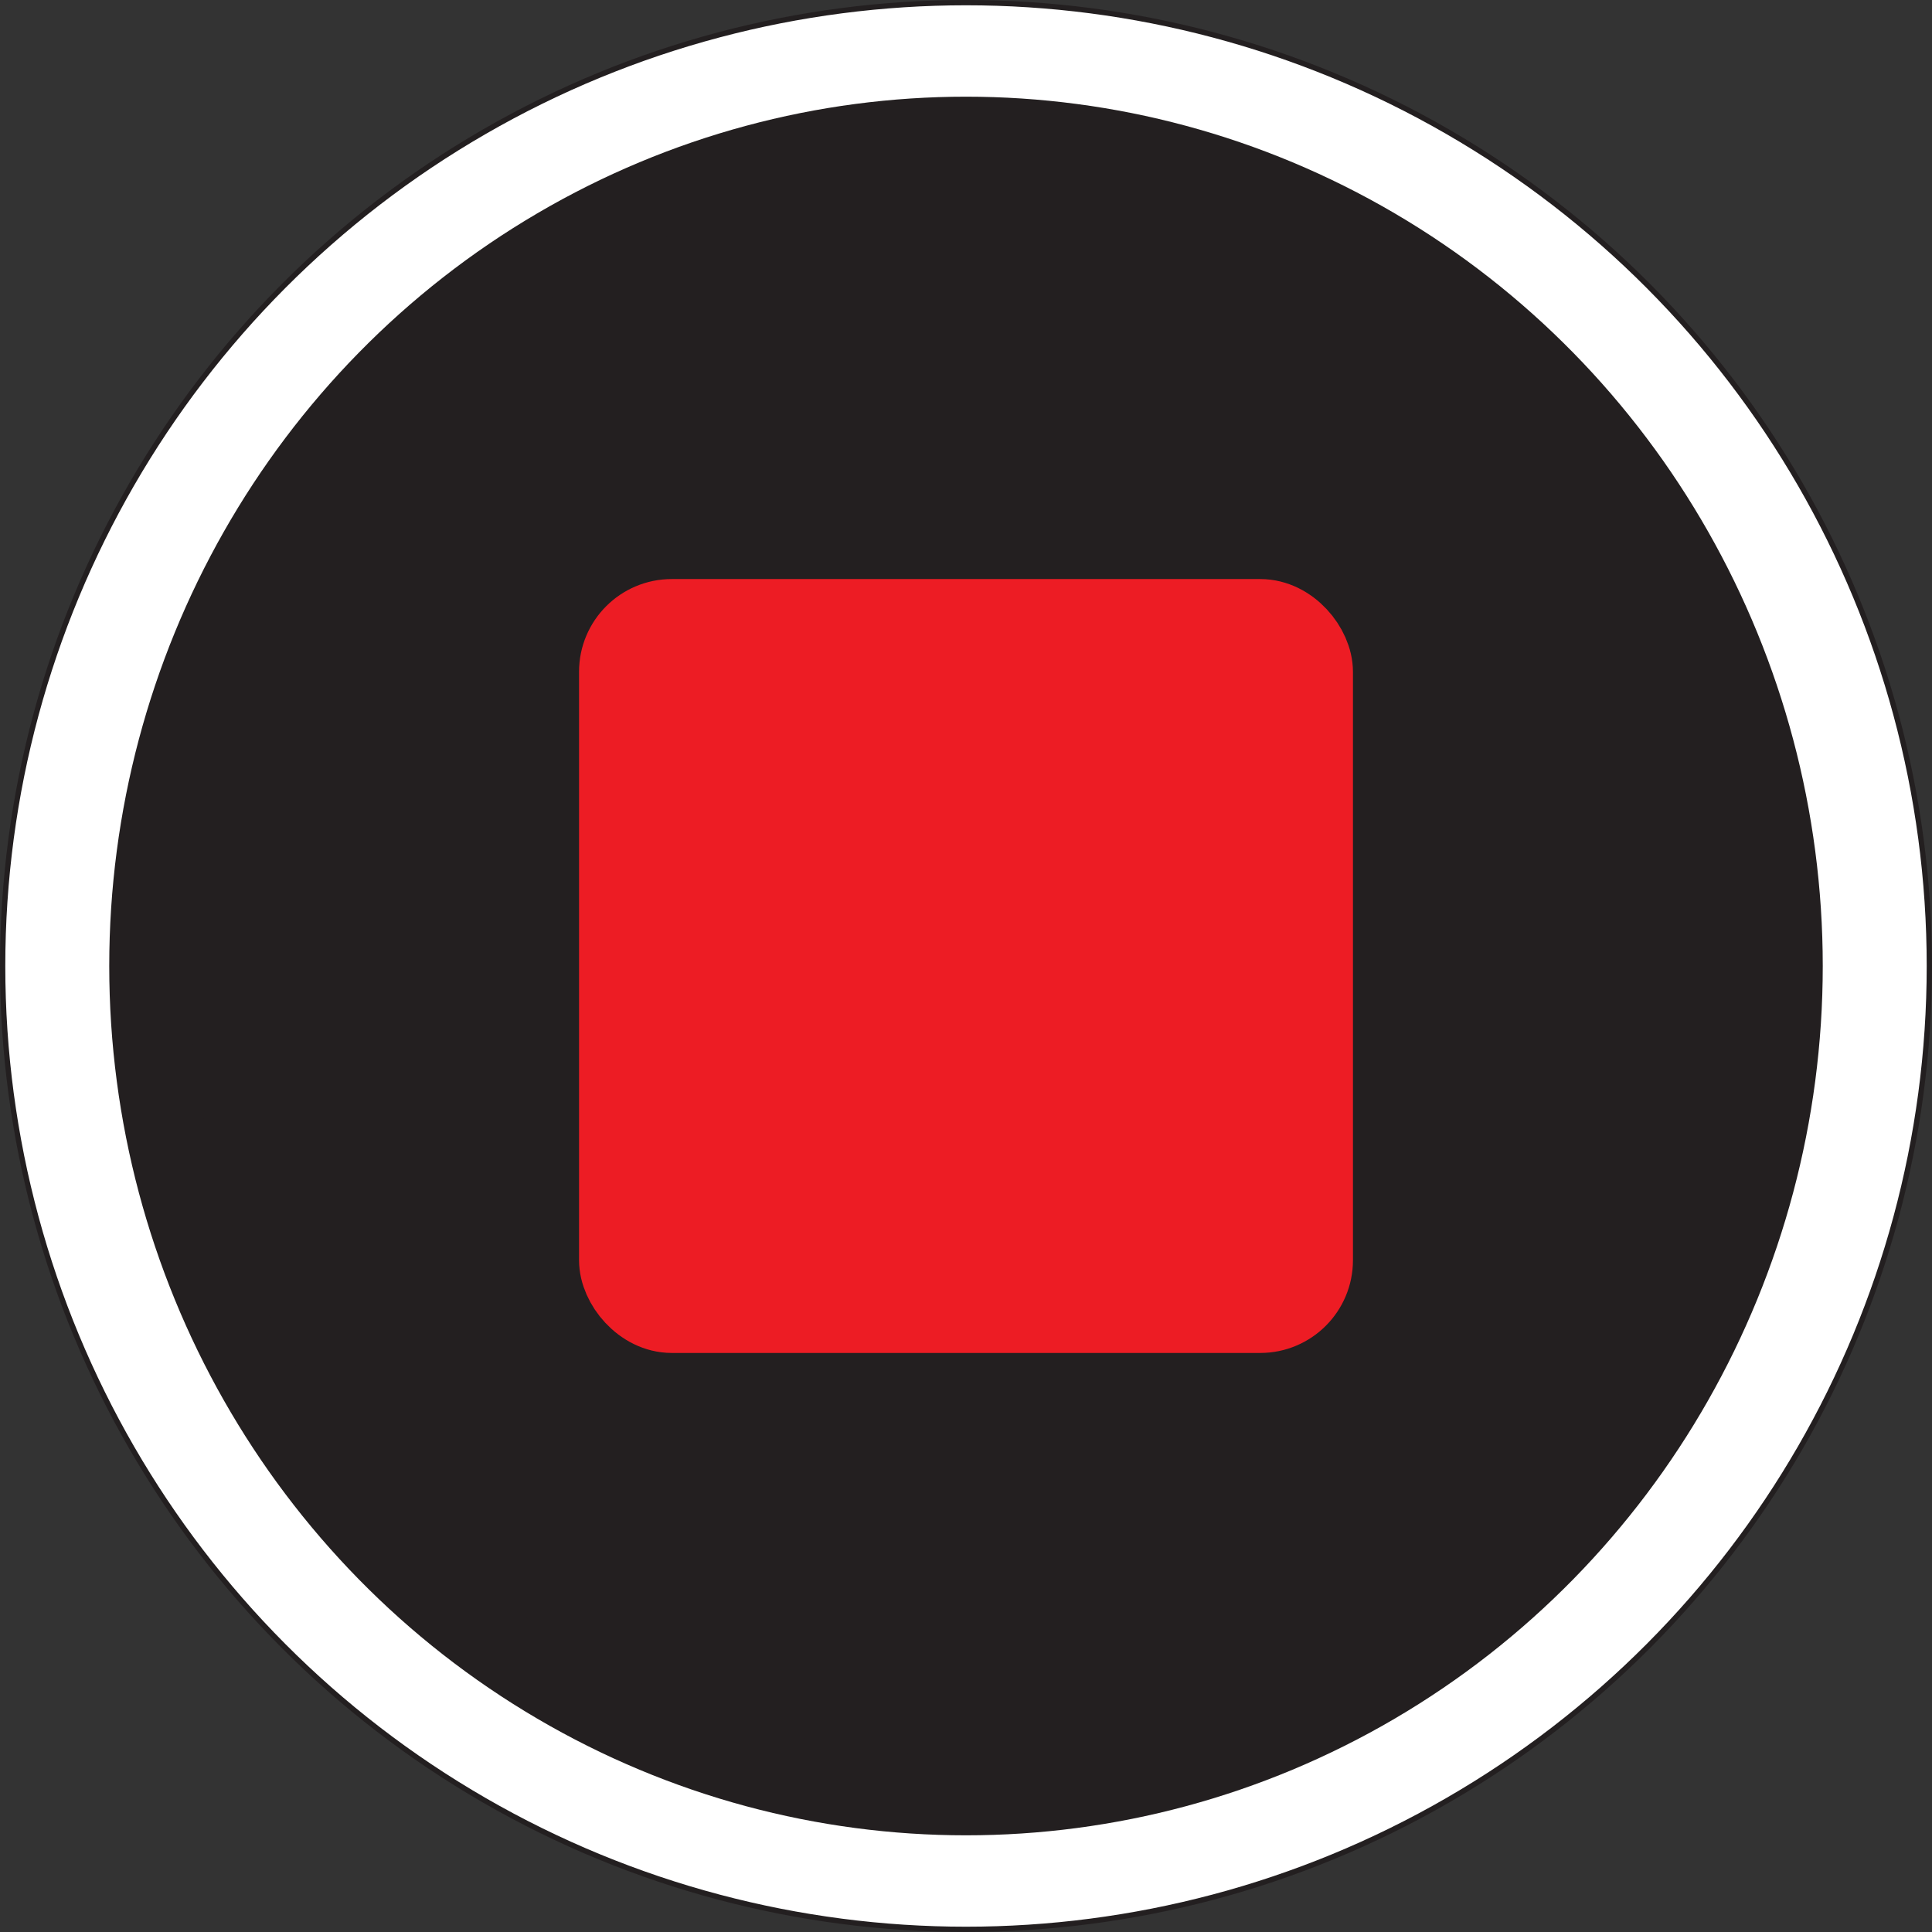 <?xml version="1.0" encoding="UTF-8"?>
<svg id="Layer_2" data-name="Layer 2" xmlns="http://www.w3.org/2000/svg" viewBox="0 0 364.68 364.68">
  <rect x="0" y="0" width="364.68" height="364.68" fill="#333333" stroke="none"/>
  <defs>
    <style>
      .cls-1 {
        fill: #fff;
      }

      .cls-1, .cls-2 {
        stroke: #231f20;
      }

      .cls-1, .cls-2, .cls-3 {
        stroke-miterlimit: 10;
      }

      .cls-2 {
        fill: #231f20;
      }

      .cls-2, .cls-3 {
        stroke-width: 15px;
      }

      .cls-3 {
        fill: none;
        stroke: #ed1c24;
      }

      .cls-4 {
        fill: #ed1c24;
      }
    </style>
  </defs>
  <g id="Layer_1-2" data-name="Layer 1">
    <circle class="cls-1" cx="182.34" cy="182.34" r="181.84"/>
    <ellipse class="cls-2" cx="182.34" cy="182.34" rx="154.22" ry="156.59"/>
    <g>
      <rect class="cls-4" x="116.8" y="116.8" width="131.08" height="131.08" rx="10" ry="10"/>
      <rect class="cls-3" x="116.8" y="116.8" width="131.08" height="131.08" rx="10" ry="10"/>
    </g>
  </g>
</svg>